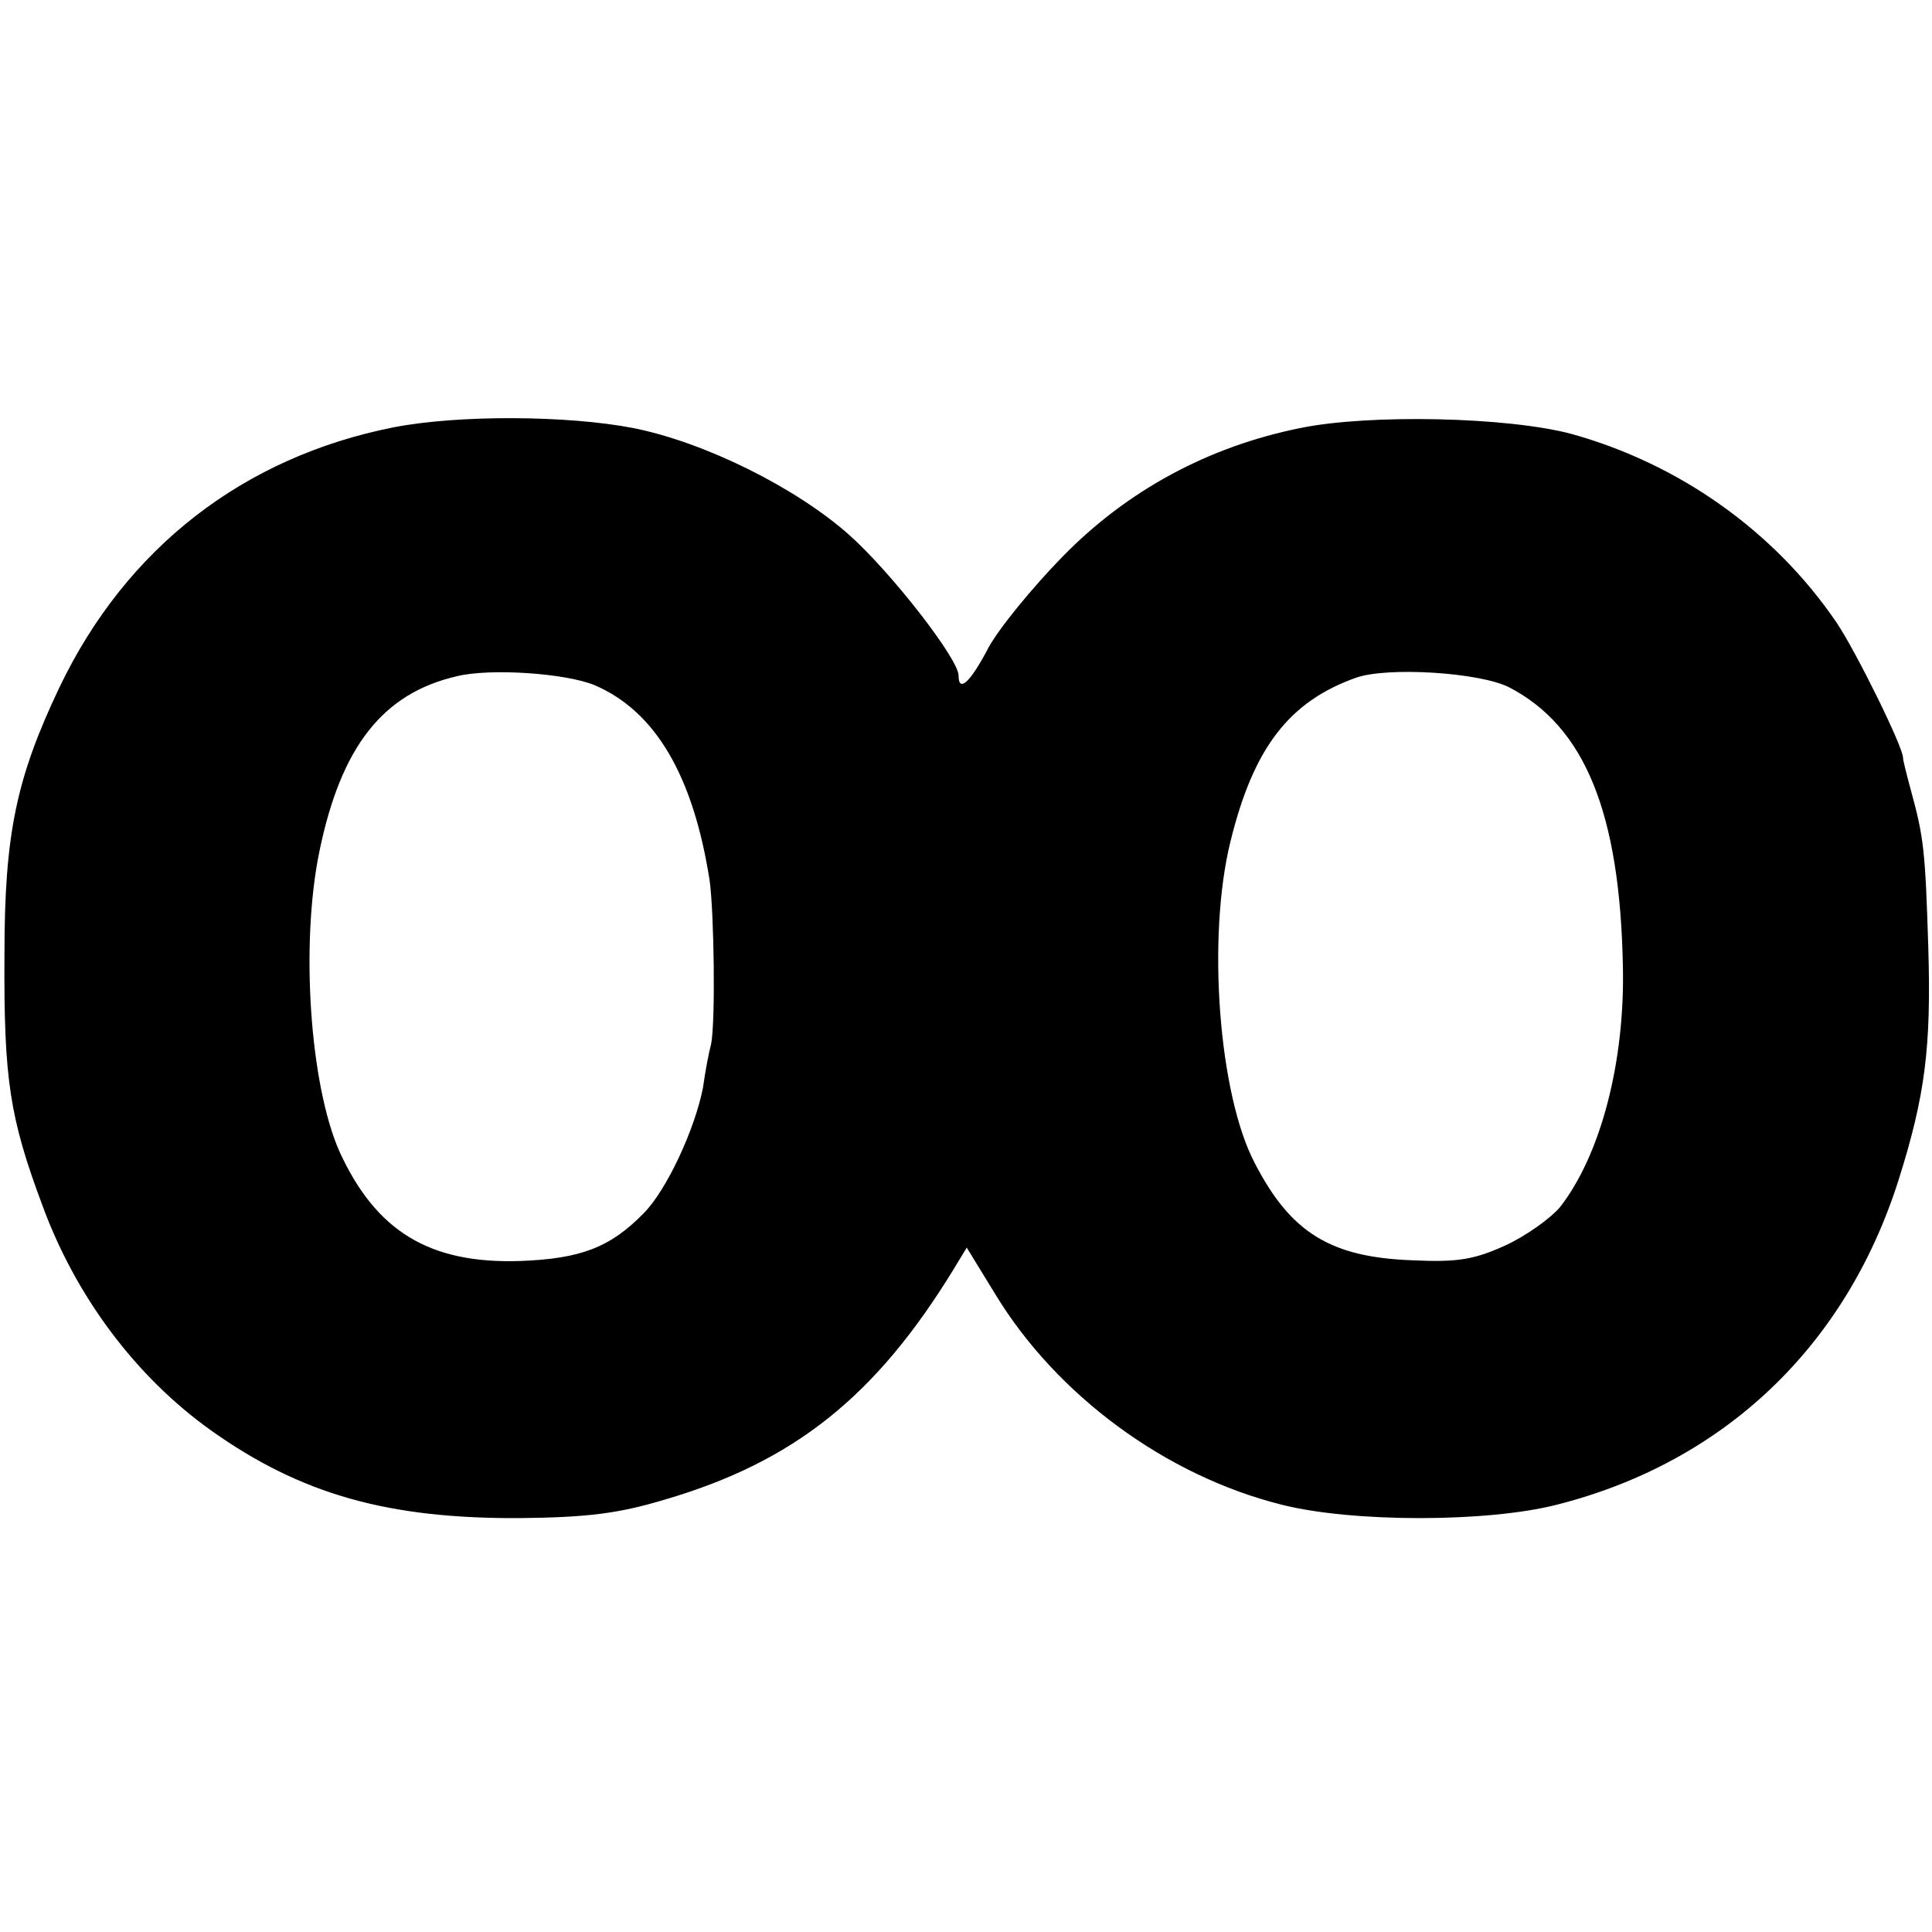 <?xml version="1.0" standalone="no"?>
<!DOCTYPE svg PUBLIC "-//W3C//DTD SVG 20010904//EN"
 "http://www.w3.org/TR/2001/REC-SVG-20010904/DTD/svg10.dtd">
<svg version="1.0" xmlns="http://www.w3.org/2000/svg"
 width="260pt" height="260pt" viewBox="0 0 260 260"
 preserveAspectRatio="xMidYMid meet">
<g transform="translate(0,260) scale(0.1,-0.1)"
fill="#000000" stroke="none">
<path d="M530 2025 c-202 -40 -360 -162 -450 -350 -58 -122 -74 -197 -74 -360
-1 -168 7 -219 51 -337 45 -123 126 -231 227 -303 121 -86 238 -119 416 -118
90 1 132 6 195 25 174 51 284 139 389 311 l17 28 38 -62 c83 -137 230 -245
386 -284 95 -24 276 -24 370 0 225 57 389 213 460 437 36 114 44 179 40 313
-4 129 -6 148 -23 210 -6 22 -11 42 -11 45 1 13 -64 145 -90 183 -84 123 -212
213 -356 253 -86 23 -272 27 -365 8 -124 -25 -233 -84 -320 -173 -41 -42 -86
-97 -100 -123 -24 -46 -40 -61 -40 -37 0 22 -90 138 -147 189 -72 64 -195 125
-291 144 -88 17 -234 18 -322 1z m270 -347 c82 -35 133 -122 155 -263 6 -44 8
-189 2 -220 -3 -11 -8 -37 -11 -59 -11 -56 -49 -138 -80 -169 -45 -46 -85 -61
-166 -64 -122 -4 -194 40 -243 147 -40 90 -53 280 -27 405 29 140 85 212 185
235 45 11 146 4 185 -12z m1231 -3 c102 -53 149 -169 153 -375 3 -129 -30
-255 -85 -325 -13 -15 -45 -38 -73 -51 -42 -19 -64 -23 -126 -20 -109 4 -163
37 -211 130 -49 92 -65 305 -33 434 31 126 79 188 169 220 43 15 167 7 206
-13z"/>
</g>
</svg>
